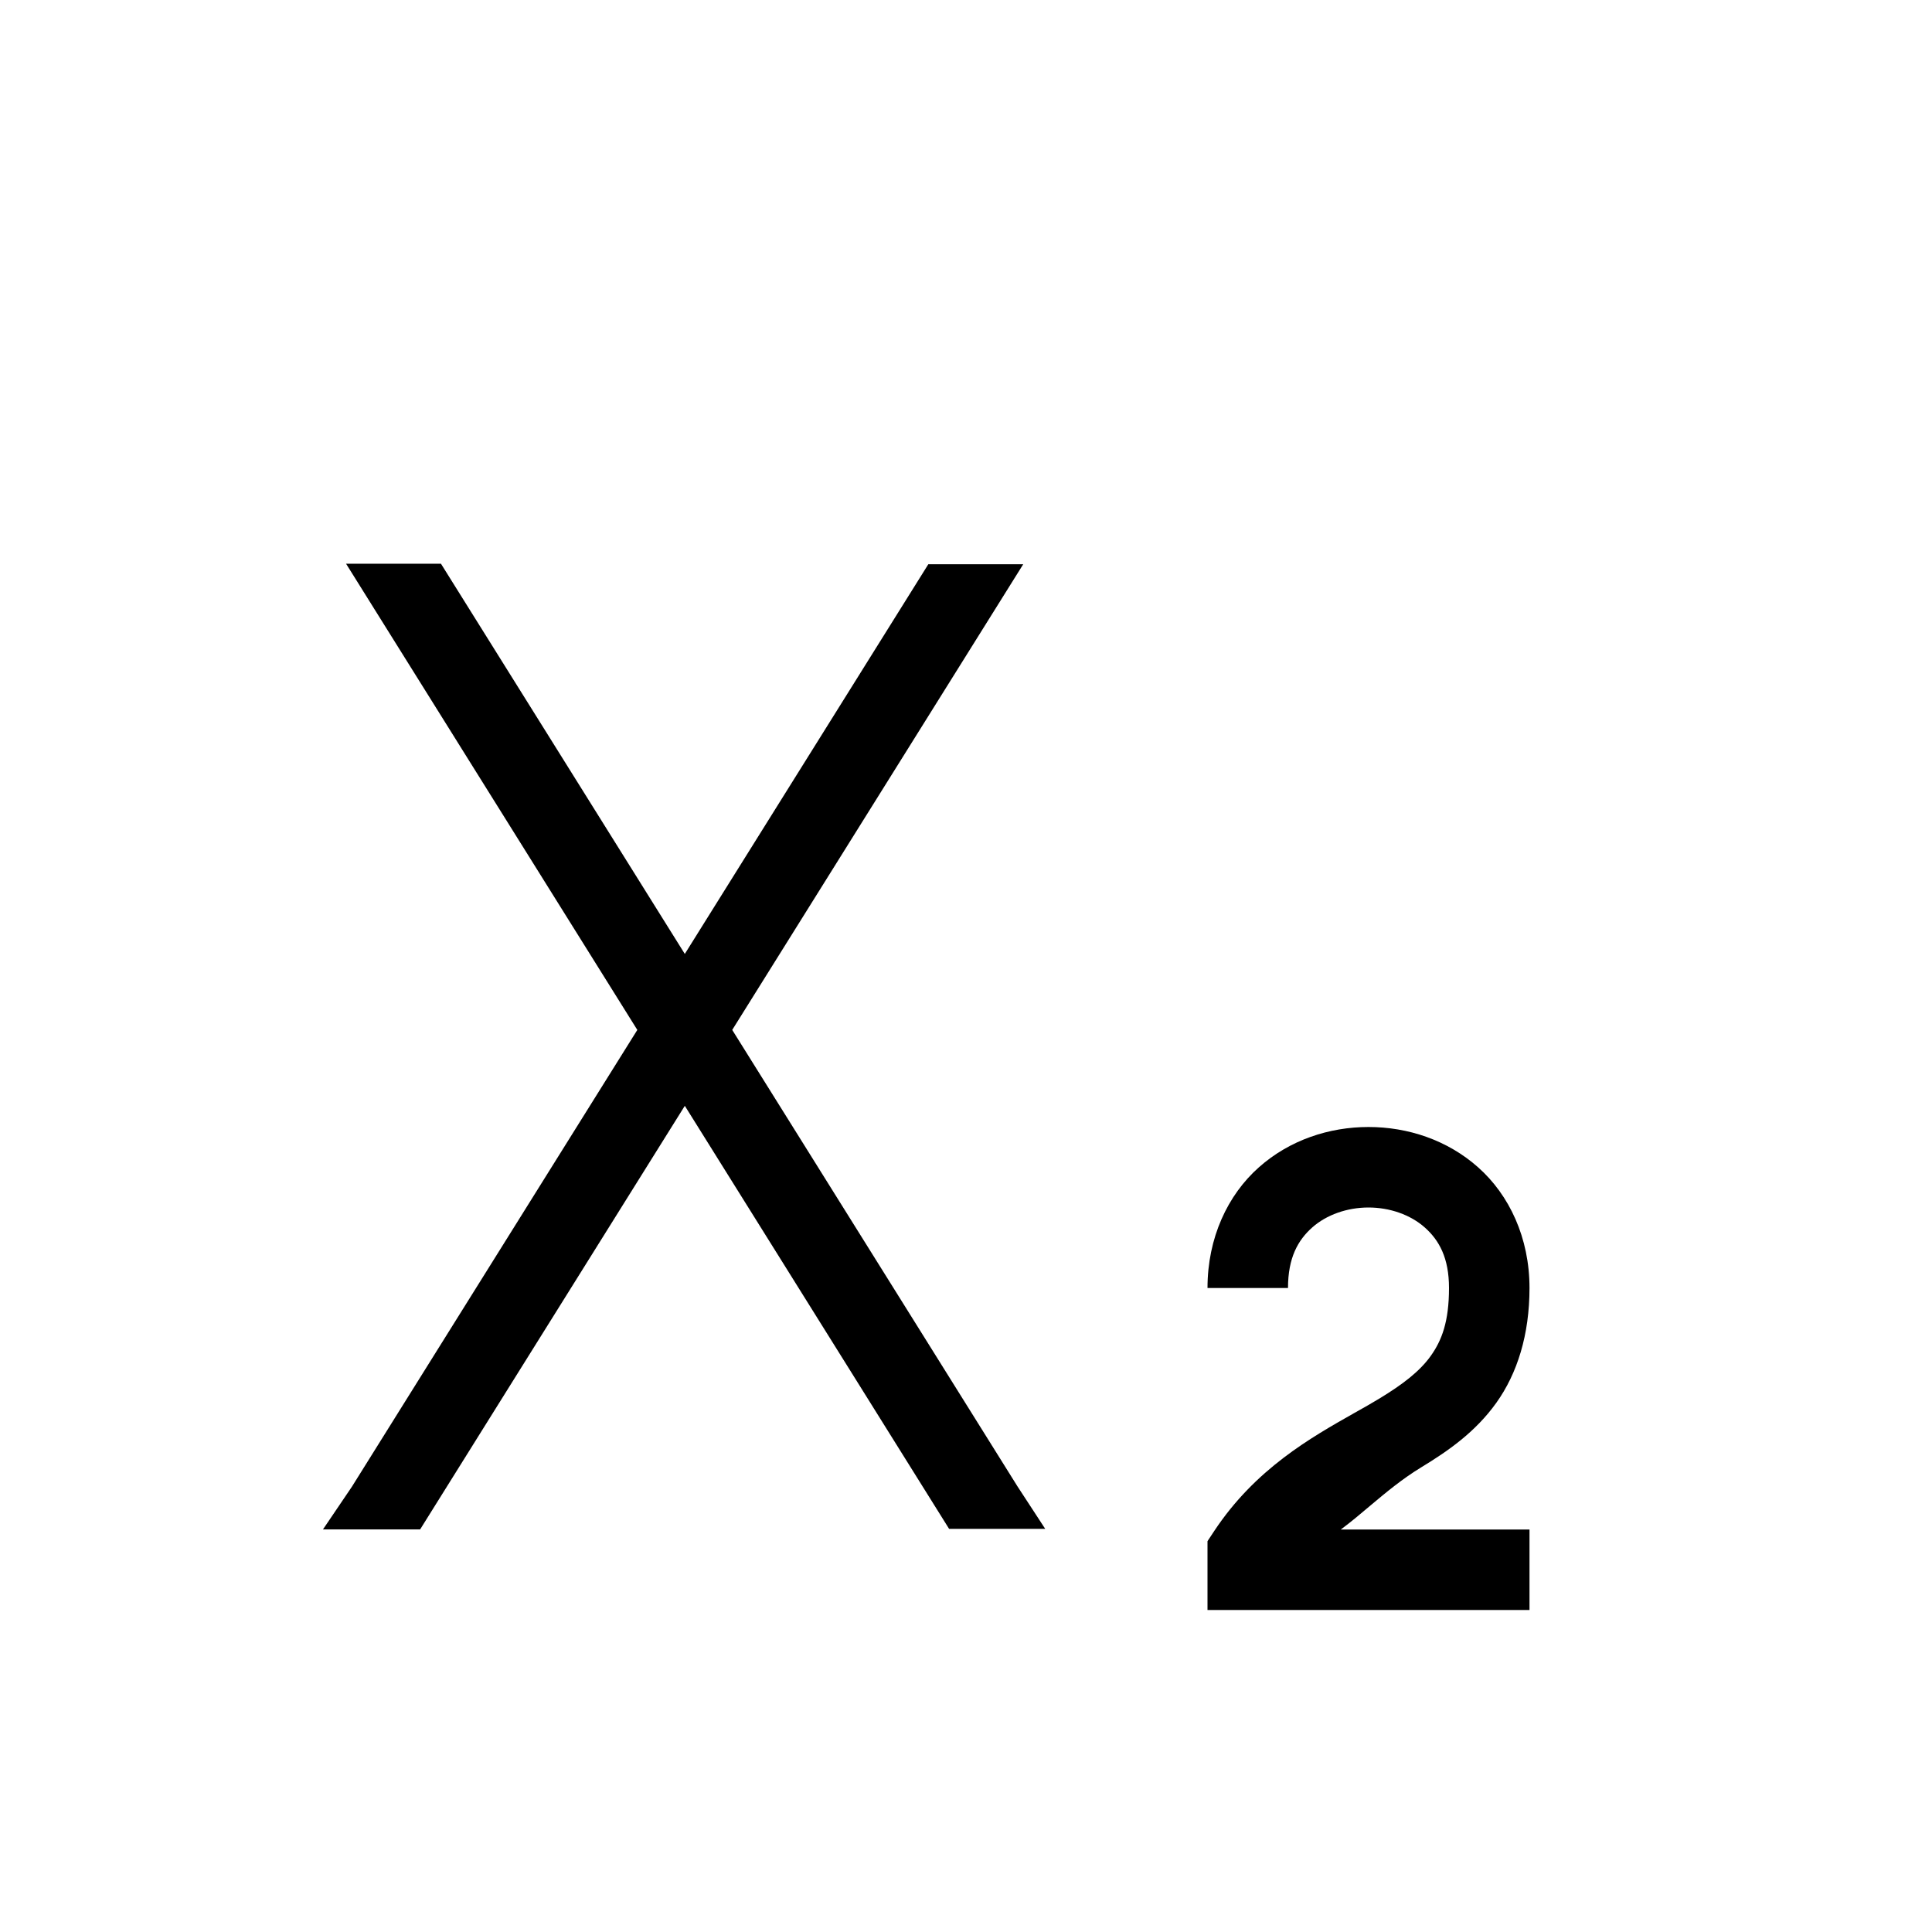 <svg xmlns="http://www.w3.org/2000/svg" fill="none" viewBox="0 0 24 24"><path fill="#000" fill-rule="evenodd" d="M4.299 7.003H5.478L8.507 11.85L11.532 7.009L12.711 7.009L9.096 12.794L12.638 18.462L12.984 18.992H11.79L8.507 13.737L5.219 18.999L4.012 18.999L4.371 18.469L7.917 12.794L4.299 7.003ZM15.637 14.502C16.021 14.16 16.514 14 17 14C17.486 14 17.979 14.16 18.363 14.502C18.748 14.844 19 15.375 19 16C19 16.581 18.848 17.062 18.588 17.426C18.328 17.79 17.987 18.026 17.656 18.227C17.419 18.371 17.217 18.54 17.018 18.707C16.899 18.808 16.78 18.908 16.656 19H19V20H15V19.145L15.084 19.018C15.595 18.247 16.281 17.86 16.827 17.551C16.938 17.489 17.042 17.43 17.139 17.371C17.425 17.197 17.636 17.036 17.773 16.844C17.91 16.652 18 16.419 18 16C18 15.625 17.877 15.406 17.699 15.248C17.521 15.09 17.264 15 17 15C16.736 15 16.479 15.09 16.301 15.248C16.123 15.406 16 15.625 16 16H15C15 15.375 15.252 14.844 15.637 14.502Z" clip-rule="evenodd"/></svg>